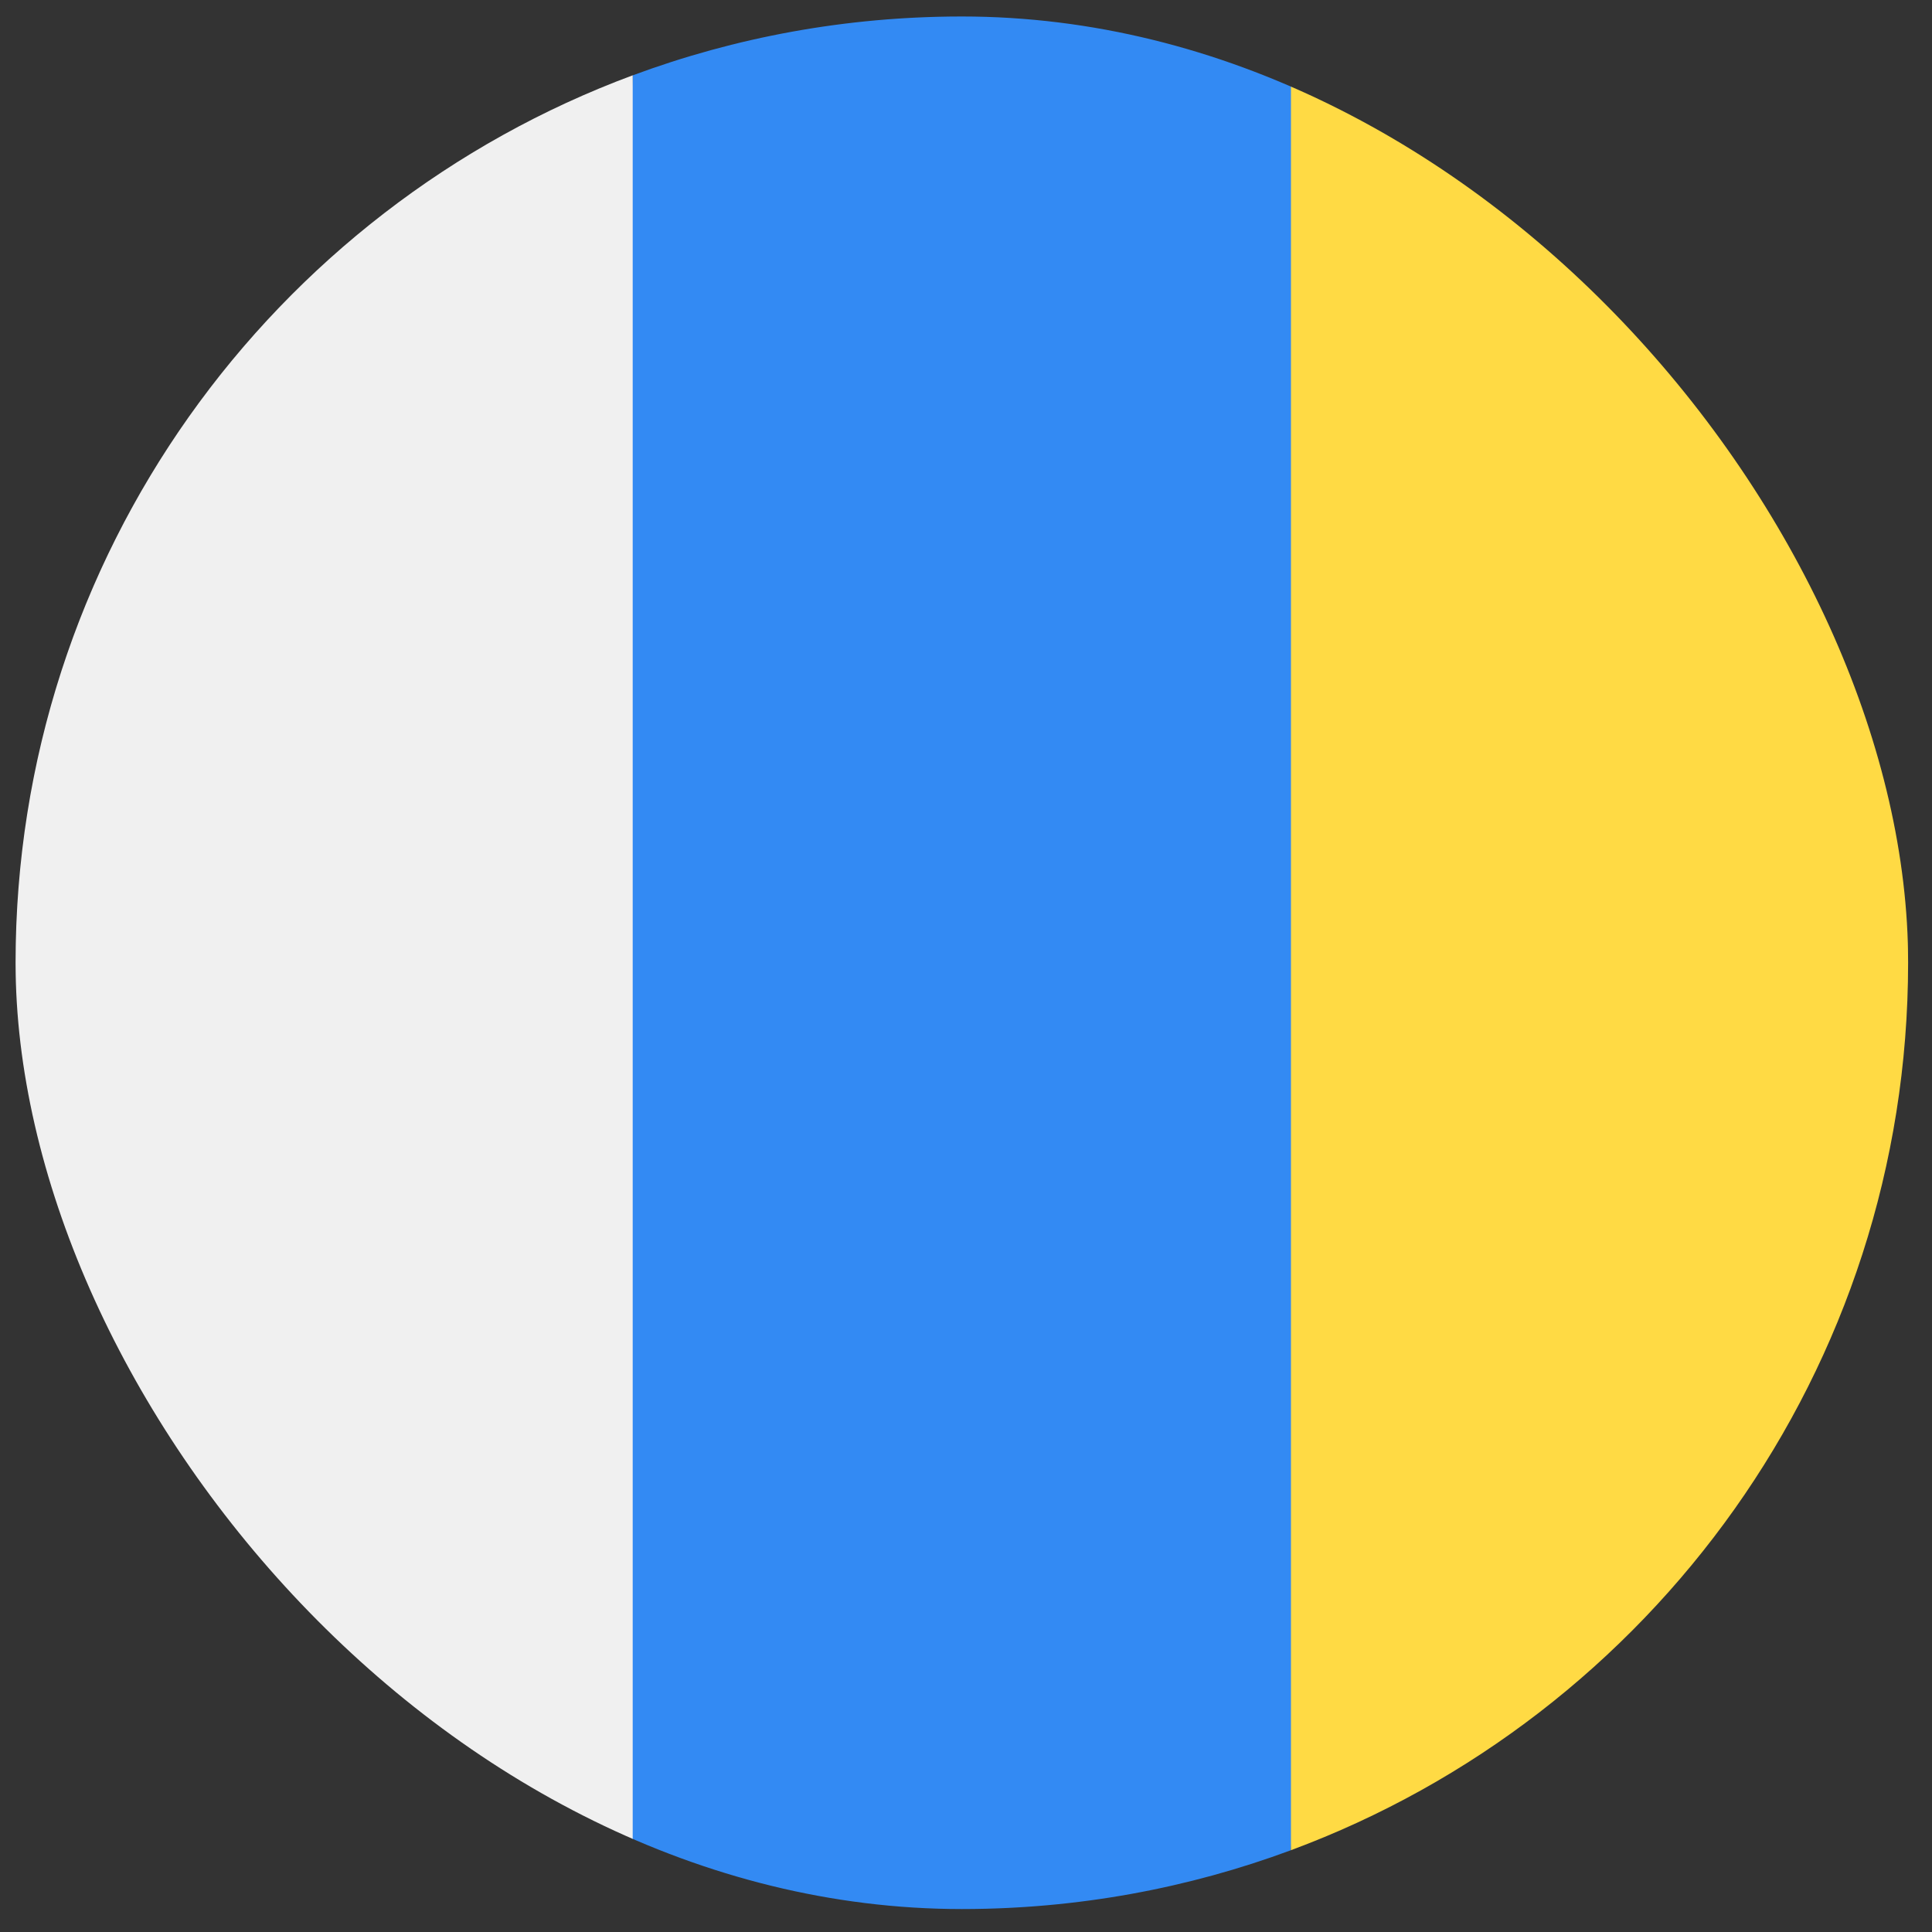 <svg width="49" height="49" viewBox="0 0 49 49" fill="none" xmlns="http://www.w3.org/2000/svg">
<rect x="0" y="0" width="49" height="49" fill="#333333" stroke="none"/>
<g clip-path="url(#clip0_2743_902)">
<path d="M24.395 0.418C21.459 0.418 18.647 0.946 16.047 1.911L15.004 24.418L16.047 46.925C18.647 47.89 21.459 48.418 24.395 48.418C27.331 48.418 30.143 47.89 32.743 46.925L33.786 24.418L32.743 1.911C30.143 0.946 27.331 0.418 24.395 0.418V0.418Z" fill="#338AF3"/>
<path d="M48.394 24.417C48.394 14.098 41.881 5.301 32.742 1.91V46.925C41.881 43.534 48.394 34.736 48.394 24.417Z" fill="#FFDA44"/>
<path d="M16.047 46.925V1.91C6.908 5.301 0.395 14.098 0.395 24.417C0.395 34.736 6.908 43.534 16.047 46.925Z" fill="#F0F0F0"/>
</g>
<defs>
<clipPath id="clip0_2743_902">
<rect x="0.395" y="0.418" width="48" height="48" rx="24" fill="white"/>
</clipPath>
</defs>
</svg>
